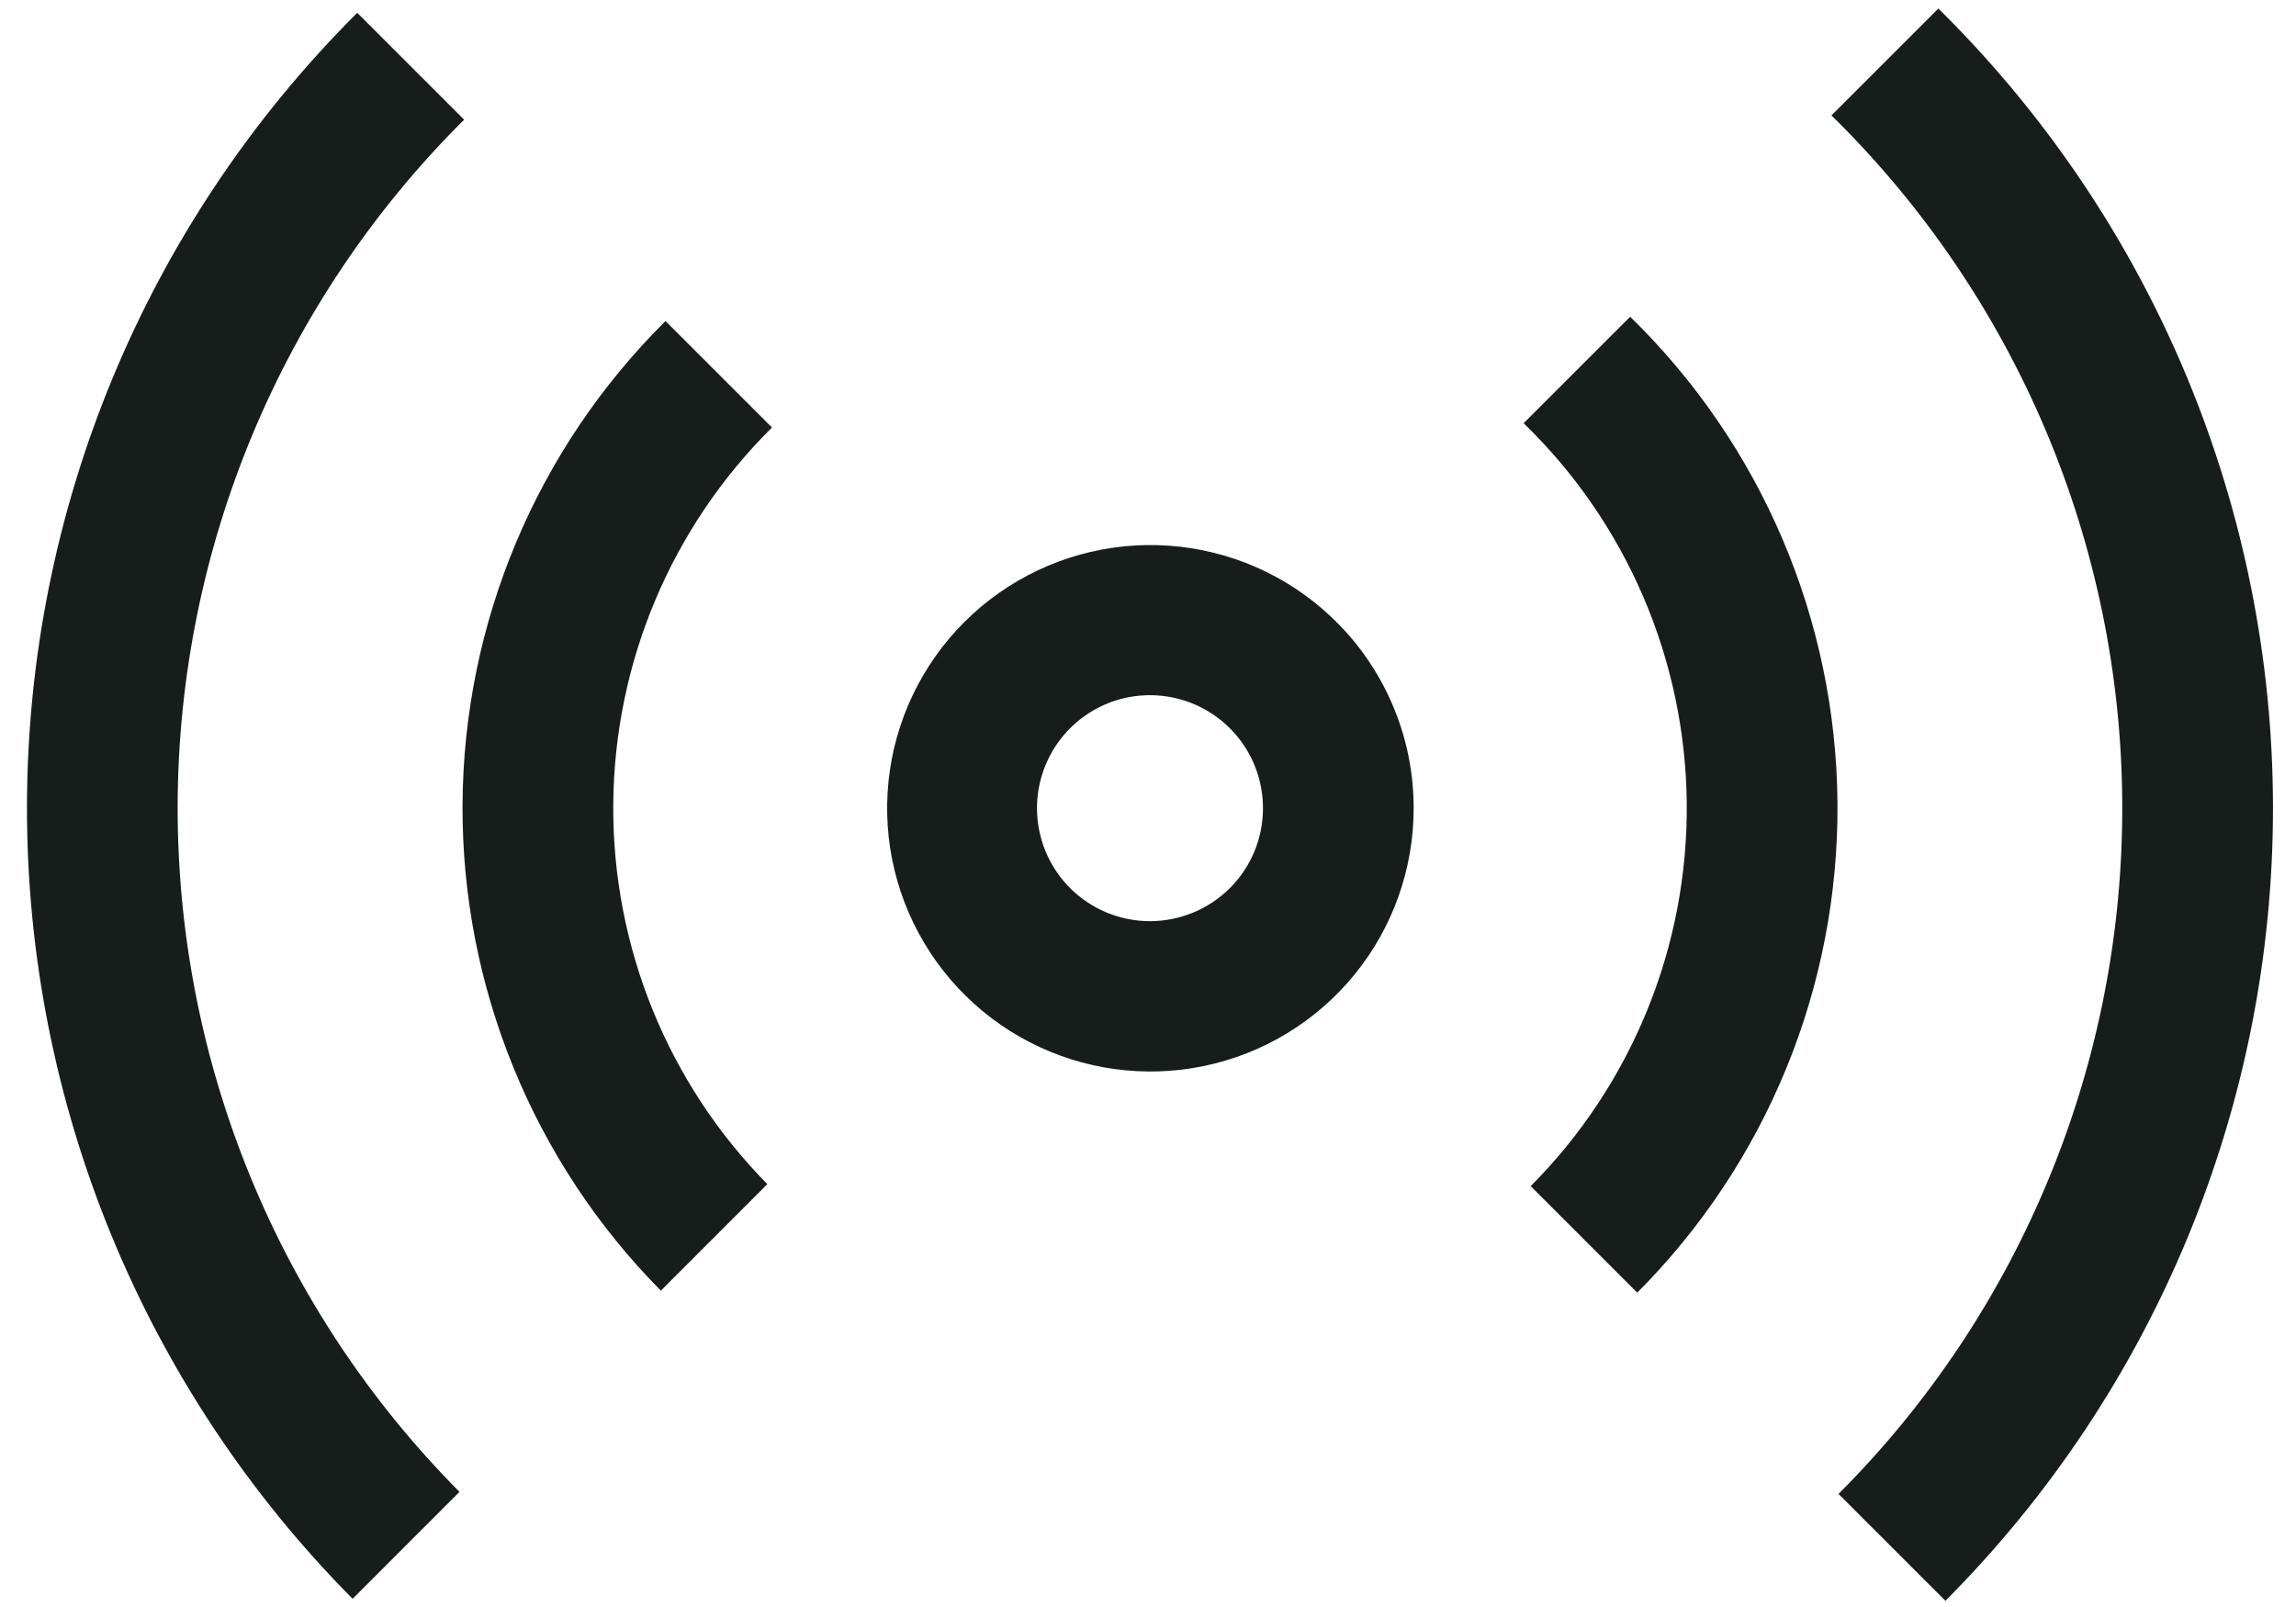 <svg width="40" height="28" viewBox="0 0 40 28" fill="none" xmlns="http://www.w3.org/2000/svg">
<path d="M8.086 2.086L6.224 0.224C6.216 0.232 6.208 0.239 6.2 0.247C2.541 3.906 0.481 8.865 0.47 14.04C0.459 19.214 2.499 24.183 6.143 27.857L8.005 25.994C4.846 22.813 3.08 18.507 3.095 14.023C3.111 9.54 4.906 5.246 8.086 2.085V2.086Z" fill="#171D1A"/>
<path d="M33.869 0.247C33.836 0.214 33.802 0.182 33.769 0.149L31.907 2.011C33.501 3.575 34.769 5.44 35.639 7.497C36.508 9.553 36.962 11.762 36.973 13.995C36.985 16.228 36.554 18.442 35.705 20.507C34.857 22.573 33.608 24.45 32.03 26.03L33.892 27.892C37.55 24.221 39.603 19.248 39.599 14.065C39.594 8.882 37.534 3.913 33.869 0.248L33.869 0.247Z" fill="#171D1A"/>
<path d="M11.594 5.594C9.345 7.824 8.074 10.856 8.058 14.024C8.043 17.191 9.285 20.235 11.513 22.488L13.368 20.632C11.634 18.872 10.668 16.495 10.684 14.024C10.699 11.553 11.693 9.188 13.449 7.449L11.594 5.594Z" fill="#171D1A"/>
<path d="M26.544 7.374C27.433 8.234 28.141 9.263 28.629 10.399C29.117 11.536 29.374 12.758 29.386 13.995C29.397 15.232 29.163 16.459 28.696 17.604C28.229 18.749 27.54 19.791 26.667 20.667L28.523 22.523C29.64 21.403 30.523 20.073 31.122 18.609C31.721 17.145 32.023 15.577 32.012 13.995C32 12.414 31.675 10.85 31.055 9.395C30.435 7.94 29.533 6.623 28.4 5.519L26.544 7.374Z" fill="#171D1A"/>
<path d="M23.18 10.738C22.411 10.016 21.416 9.582 20.364 9.508C19.311 9.434 18.266 9.725 17.403 10.332C16.54 10.939 15.913 11.825 15.627 12.84C15.341 13.855 15.414 14.938 15.833 15.906C16.253 16.874 16.993 17.668 17.929 18.154C18.866 18.64 19.941 18.788 20.974 18.574C22.007 18.36 22.934 17.796 23.6 16.978C24.266 16.159 24.629 15.136 24.628 14.082C24.629 13.455 24.501 12.835 24.251 12.259C24.002 11.684 23.638 11.166 23.18 10.738V10.738ZM20.035 16.05C19.645 16.05 19.265 15.935 18.941 15.718C18.617 15.502 18.365 15.195 18.216 14.835C18.067 14.475 18.028 14.079 18.104 13.697C18.18 13.316 18.367 12.965 18.643 12.689C18.918 12.414 19.269 12.226 19.651 12.15C20.033 12.075 20.428 12.114 20.788 12.263C21.148 12.412 21.455 12.664 21.672 12.988C21.888 13.311 22.003 13.692 22.003 14.082C22.003 14.34 21.953 14.596 21.854 14.835C21.755 15.074 21.61 15.291 21.427 15.474C21.244 15.656 21.027 15.801 20.788 15.9C20.549 15.999 20.293 16.05 20.035 16.05V16.05Z" fill="#171D1A"/>
</svg>
